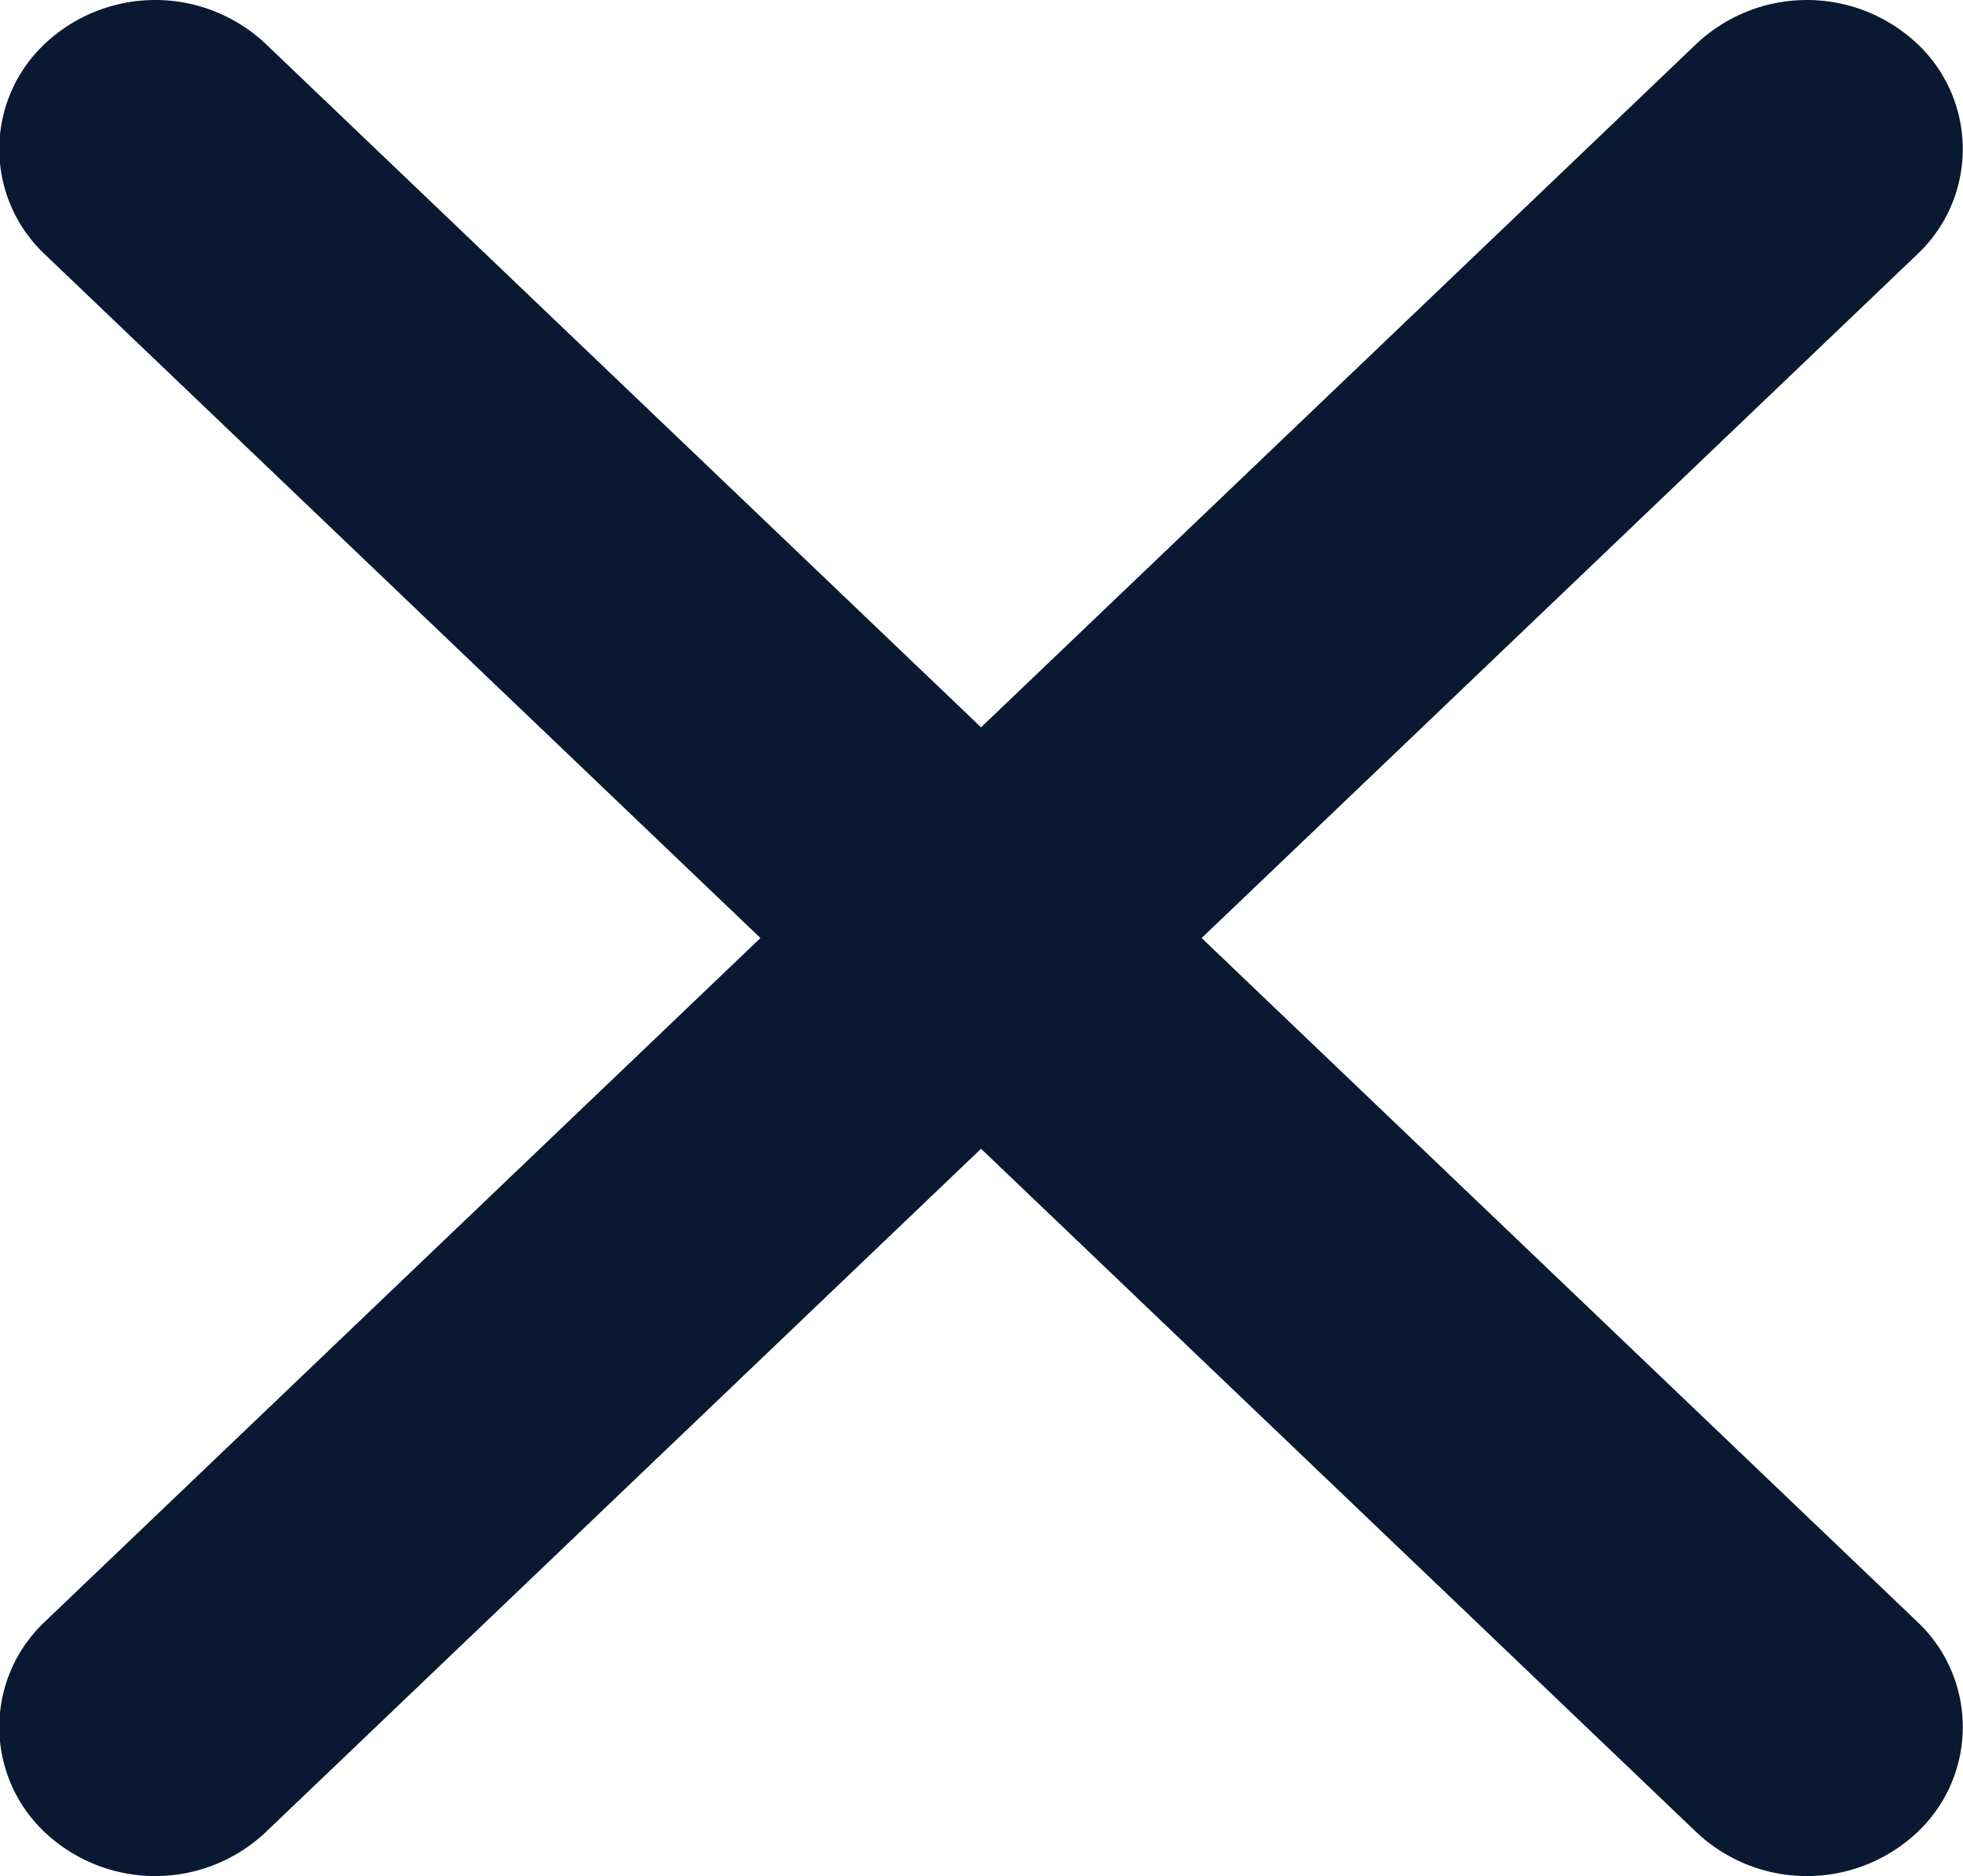 <svg xmlns="http://www.w3.org/2000/svg" width="12.894" height="12.322" viewBox="0 0 12.894 12.322">
  <path id="cross-small_4_" data-name="cross-small (4)" d="M18.3,5.994h0a1.058,1.058,0,0,0-1.449,0l-4.7,4.49-4.7-4.49a1.058,1.058,0,0,0-1.449,0h0a.949.949,0,0,0,0,1.384l4.7,4.49-4.7,4.49a.949.949,0,0,0,0,1.384h0a1.058,1.058,0,0,0,1.449,0l4.7-4.49,4.7,4.49a1.058,1.058,0,0,0,1.449,0h0a.949.949,0,0,0,0-1.384l-4.7-4.49,4.7-4.49A.949.949,0,0,0,18.3,5.994Z" transform="translate(-5.707 -5.707)" fill="#091932"/>
</svg>
